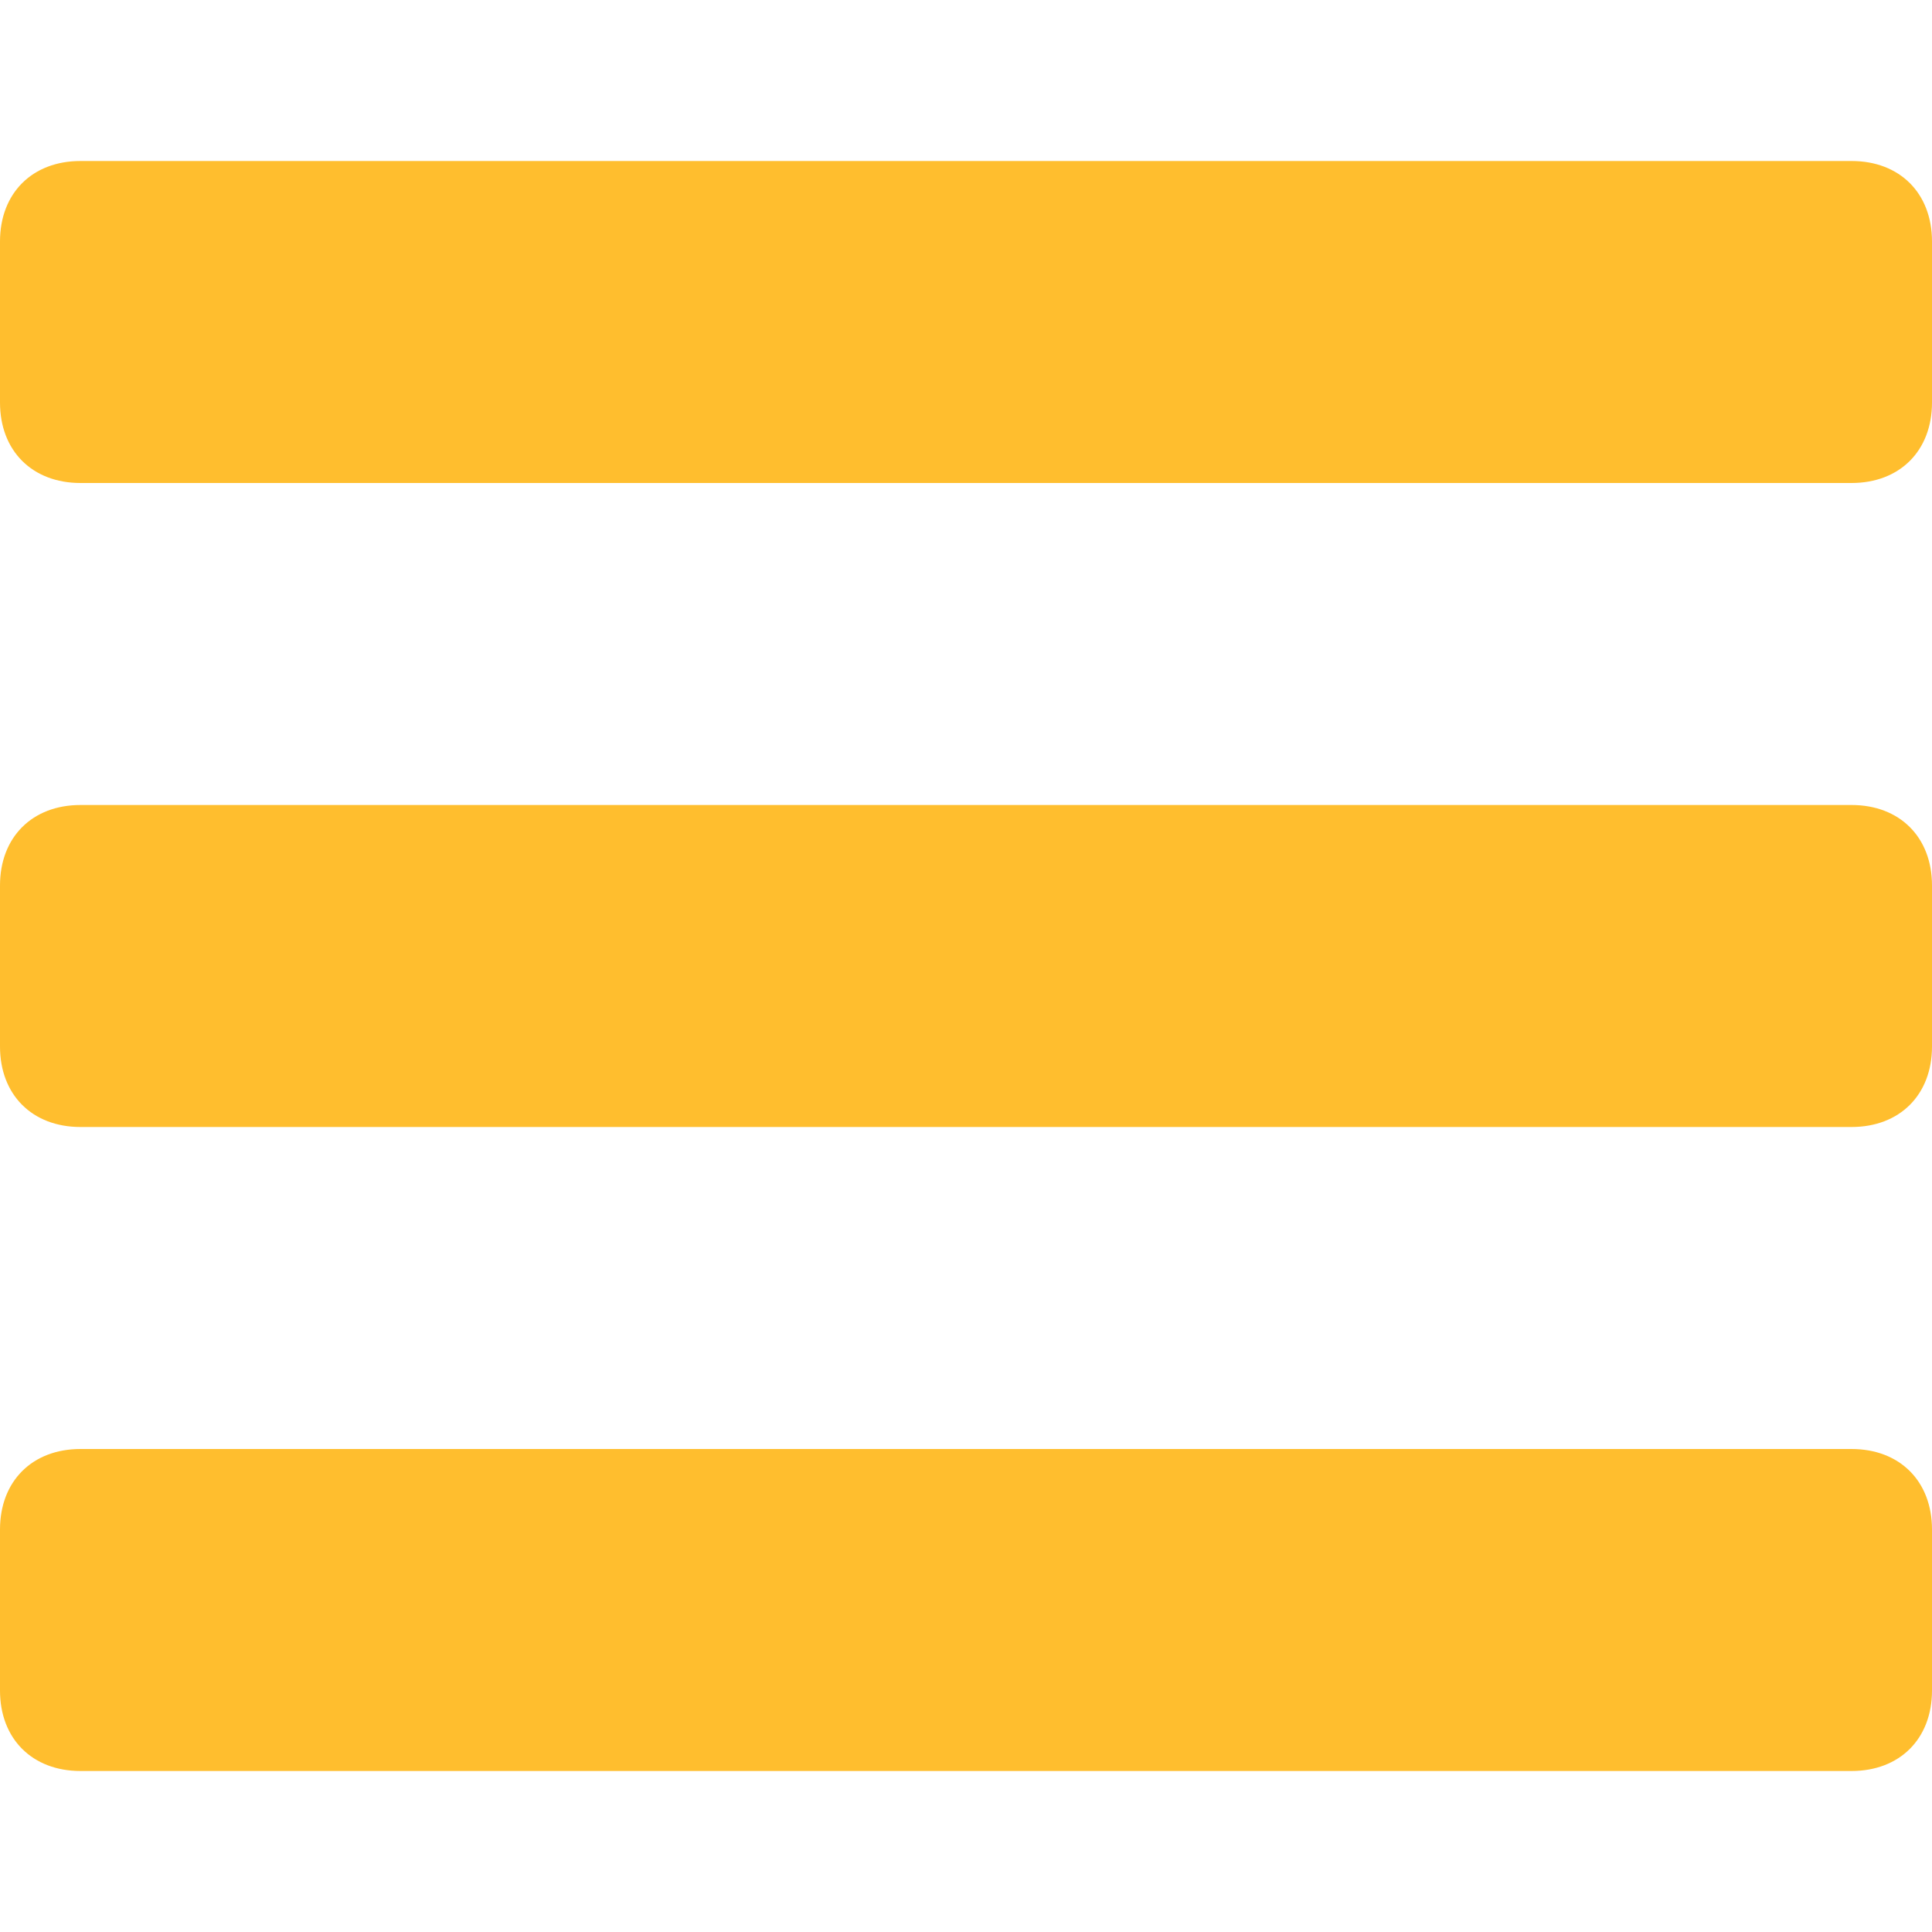<?xml version="1.0"?>
<svg xmlns="http://www.w3.org/2000/svg" xmlns:xlink="http://www.w3.org/1999/xlink" version="1.1" viewBox="0 0 24 24" enable-background="new 0 0 24 24" width="512px" height="512px"><g><g>
    <path d="M24,3c0-0.6-0.4-1-1-1H1C0.4,2,0,2.4,0,3v2c0,0.6,0.4,1,1,1h22c0.6,0,1-0.4,1-1V3z" data-original="#000000" class="active-path" data-old_color="#ffbe2e" fill="#ffbe2e"/>
    <path d="M24,11c0-0.6-0.4-1-1-1H1c-0.6,0-1,0.4-1,1v2c0,0.6,0.4,1,1,1h22c0.6,0,1-0.4,1-1V11z" data-original="#000000" class="active-path" data-old_color="#ffbe2e" fill="#ffbe2e"/>
    <path d="M24,19c0-0.6-0.4-1-1-1H1c-0.6,0-1,0.4-1,1v2c0,0.6,0.4,1,1,1h22c0.6,0,1-0.4,1-1V19z" data-original="#000000" class="active-path" data-old_color="#ffbe2e" fill="#ffbe2e"/>
  </g></g> </svg>
